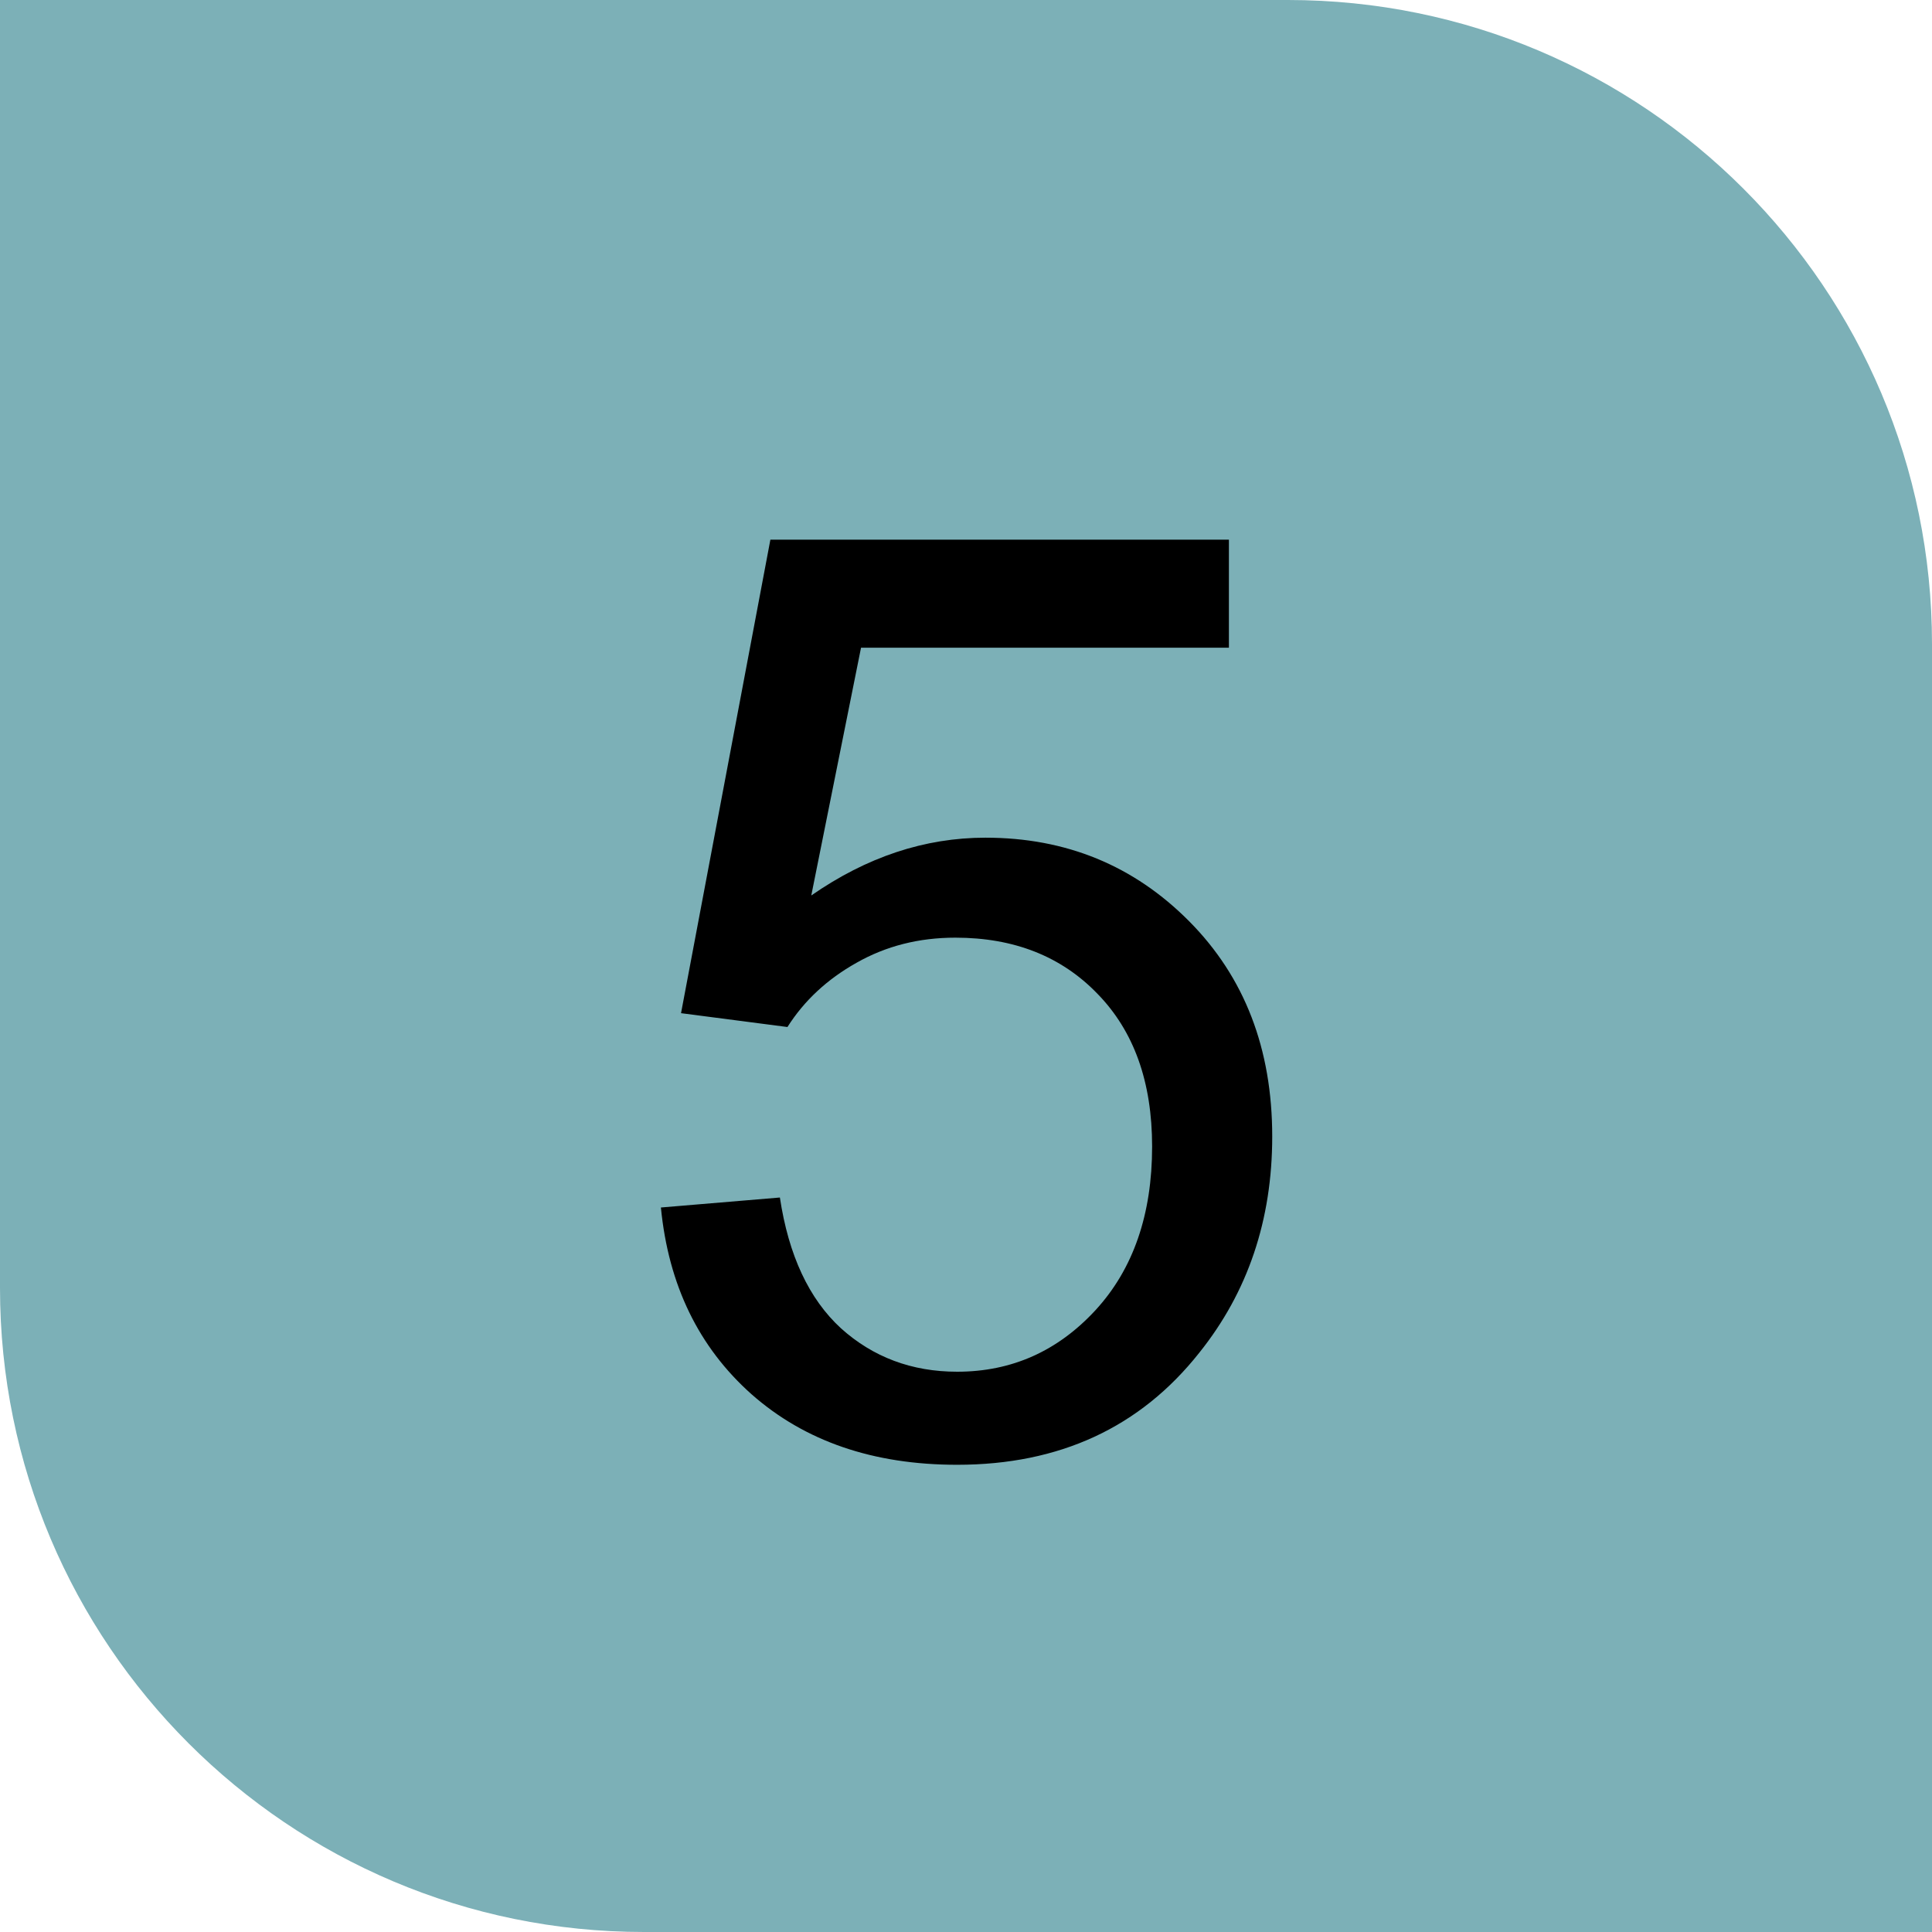 <svg width="12" height="12" viewBox="0 0 12 12" fill="none" xmlns="http://www.w3.org/2000/svg">
<path d="M0 0H8C10.209 0 12 1.791 12 4V12H4C1.791 12 0 10.209 0 8V0Z" fill="#7CB0B7"/>
<path d="M4.105 7.5L4.844 7.438C4.898 7.797 5.025 8.068 5.223 8.25C5.423 8.43 5.664 8.52 5.945 8.52C6.284 8.52 6.57 8.392 6.805 8.137C7.039 7.882 7.156 7.543 7.156 7.121C7.156 6.72 7.043 6.404 6.816 6.172C6.592 5.94 6.298 5.824 5.934 5.824C5.707 5.824 5.503 5.876 5.32 5.98C5.138 6.082 4.995 6.215 4.891 6.379L4.23 6.293L4.785 3.352H7.633V4.023H5.348L5.039 5.562C5.383 5.323 5.743 5.203 6.121 5.203C6.621 5.203 7.043 5.376 7.387 5.723C7.73 6.069 7.902 6.514 7.902 7.059C7.902 7.577 7.751 8.025 7.449 8.402C7.082 8.866 6.581 9.098 5.945 9.098C5.424 9.098 4.999 8.952 4.668 8.66C4.34 8.368 4.152 7.982 4.105 7.5Z" fill="black"/>
</svg>
